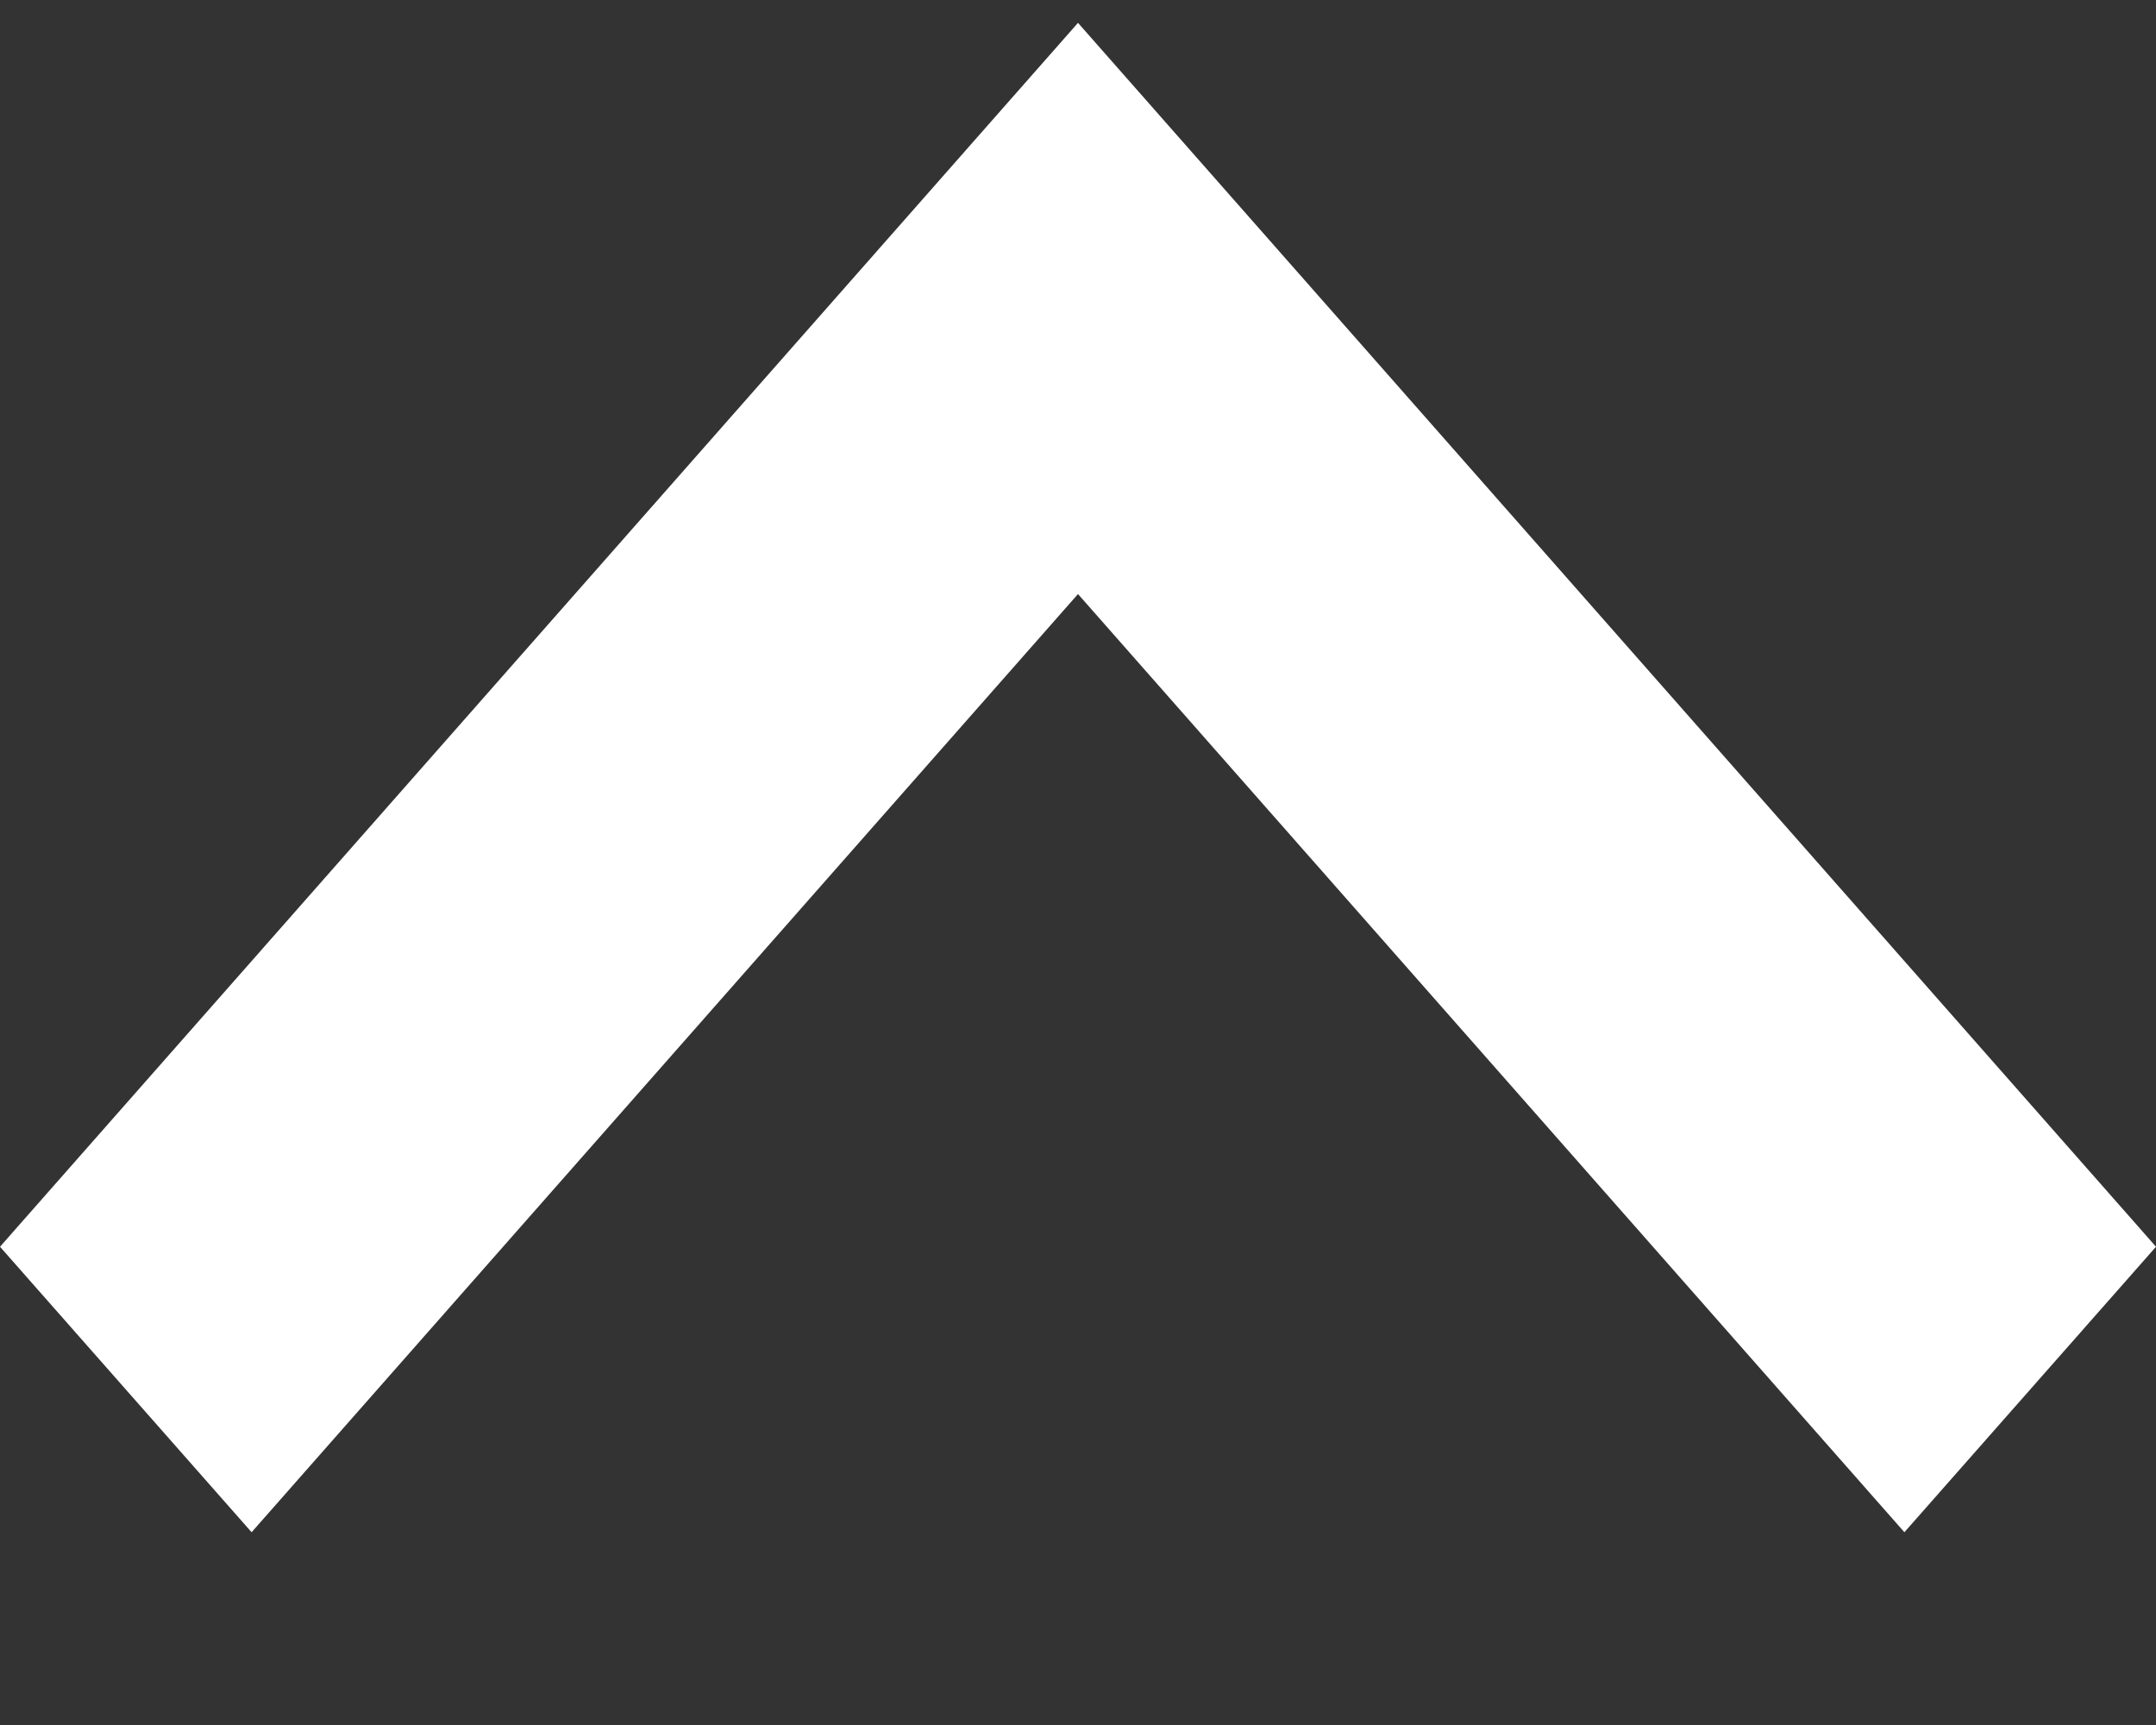 <svg width="10" height="8" viewBox="0 0 10 8" fill="none" xmlns="http://www.w3.org/2000/svg">
<rect x="0" y="0" width="10" height="8" fill="#333333" stroke="none"/>
<path d="M1.167 7.106L5 2.755L8.833 7.106L10 5.782L5 0.106L1.57924e-08 5.782L1.167 7.106Z" fill="white"/>
</svg>

